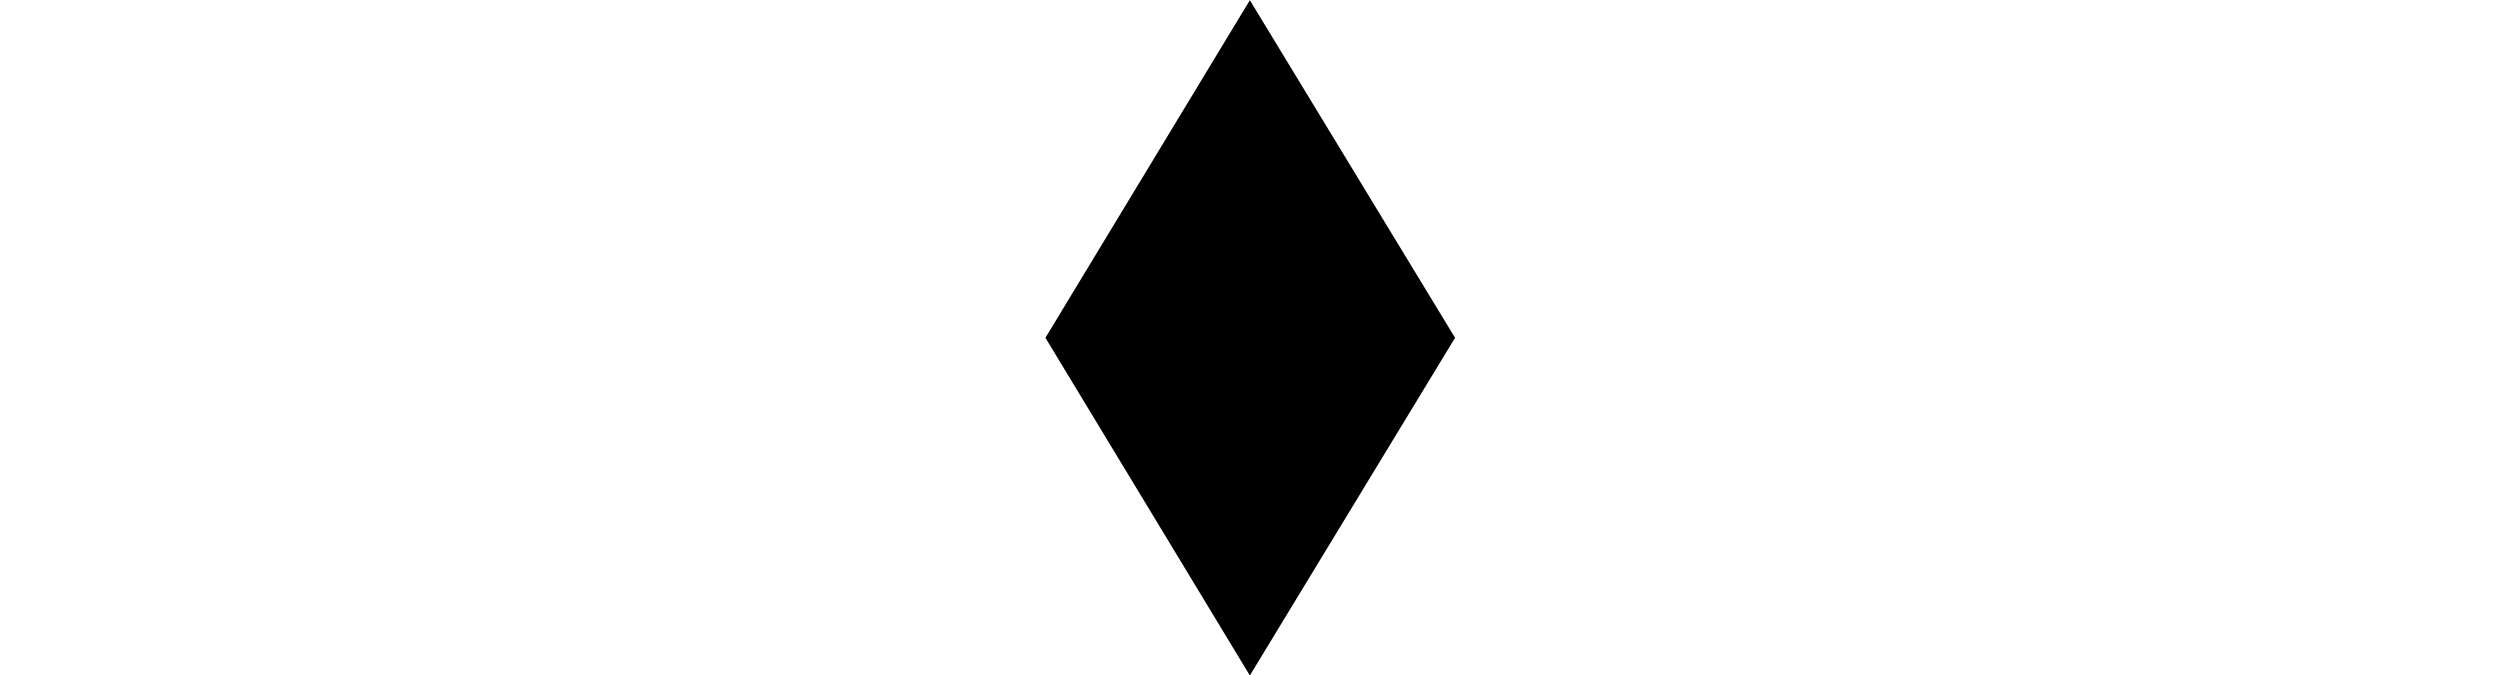 <?xml version="1.0" encoding="UTF-8"?>
<svg xmlns="http://www.w3.org/2000/svg" xmlns:xlink="http://www.w3.org/1999/xlink" width="25.511pt" height="6.891pt" viewBox="0 0 25.511 6.891" version="1.1">
<defs>
<g>
<symbol overflow="visible" id="glyph0-0">
<path style="stroke:none;" d=""/>
</symbol>
<symbol overflow="visible" id="glyph0-1">
<path style="stroke:none;" d="M 2.836 -6.879 L 4.93 -3.434 L 2.836 0.012 L 0.75 -3.434 Z "/>
</symbol>
</g>
</defs>
<g id="surface2517">
<g style="fill:rgb(0%,0%,0%);fill-opacity:1;">
  <use xlink:href="#glyph0-1" x="9.918" y="6.881"/>
</g>
</g>
</svg>
